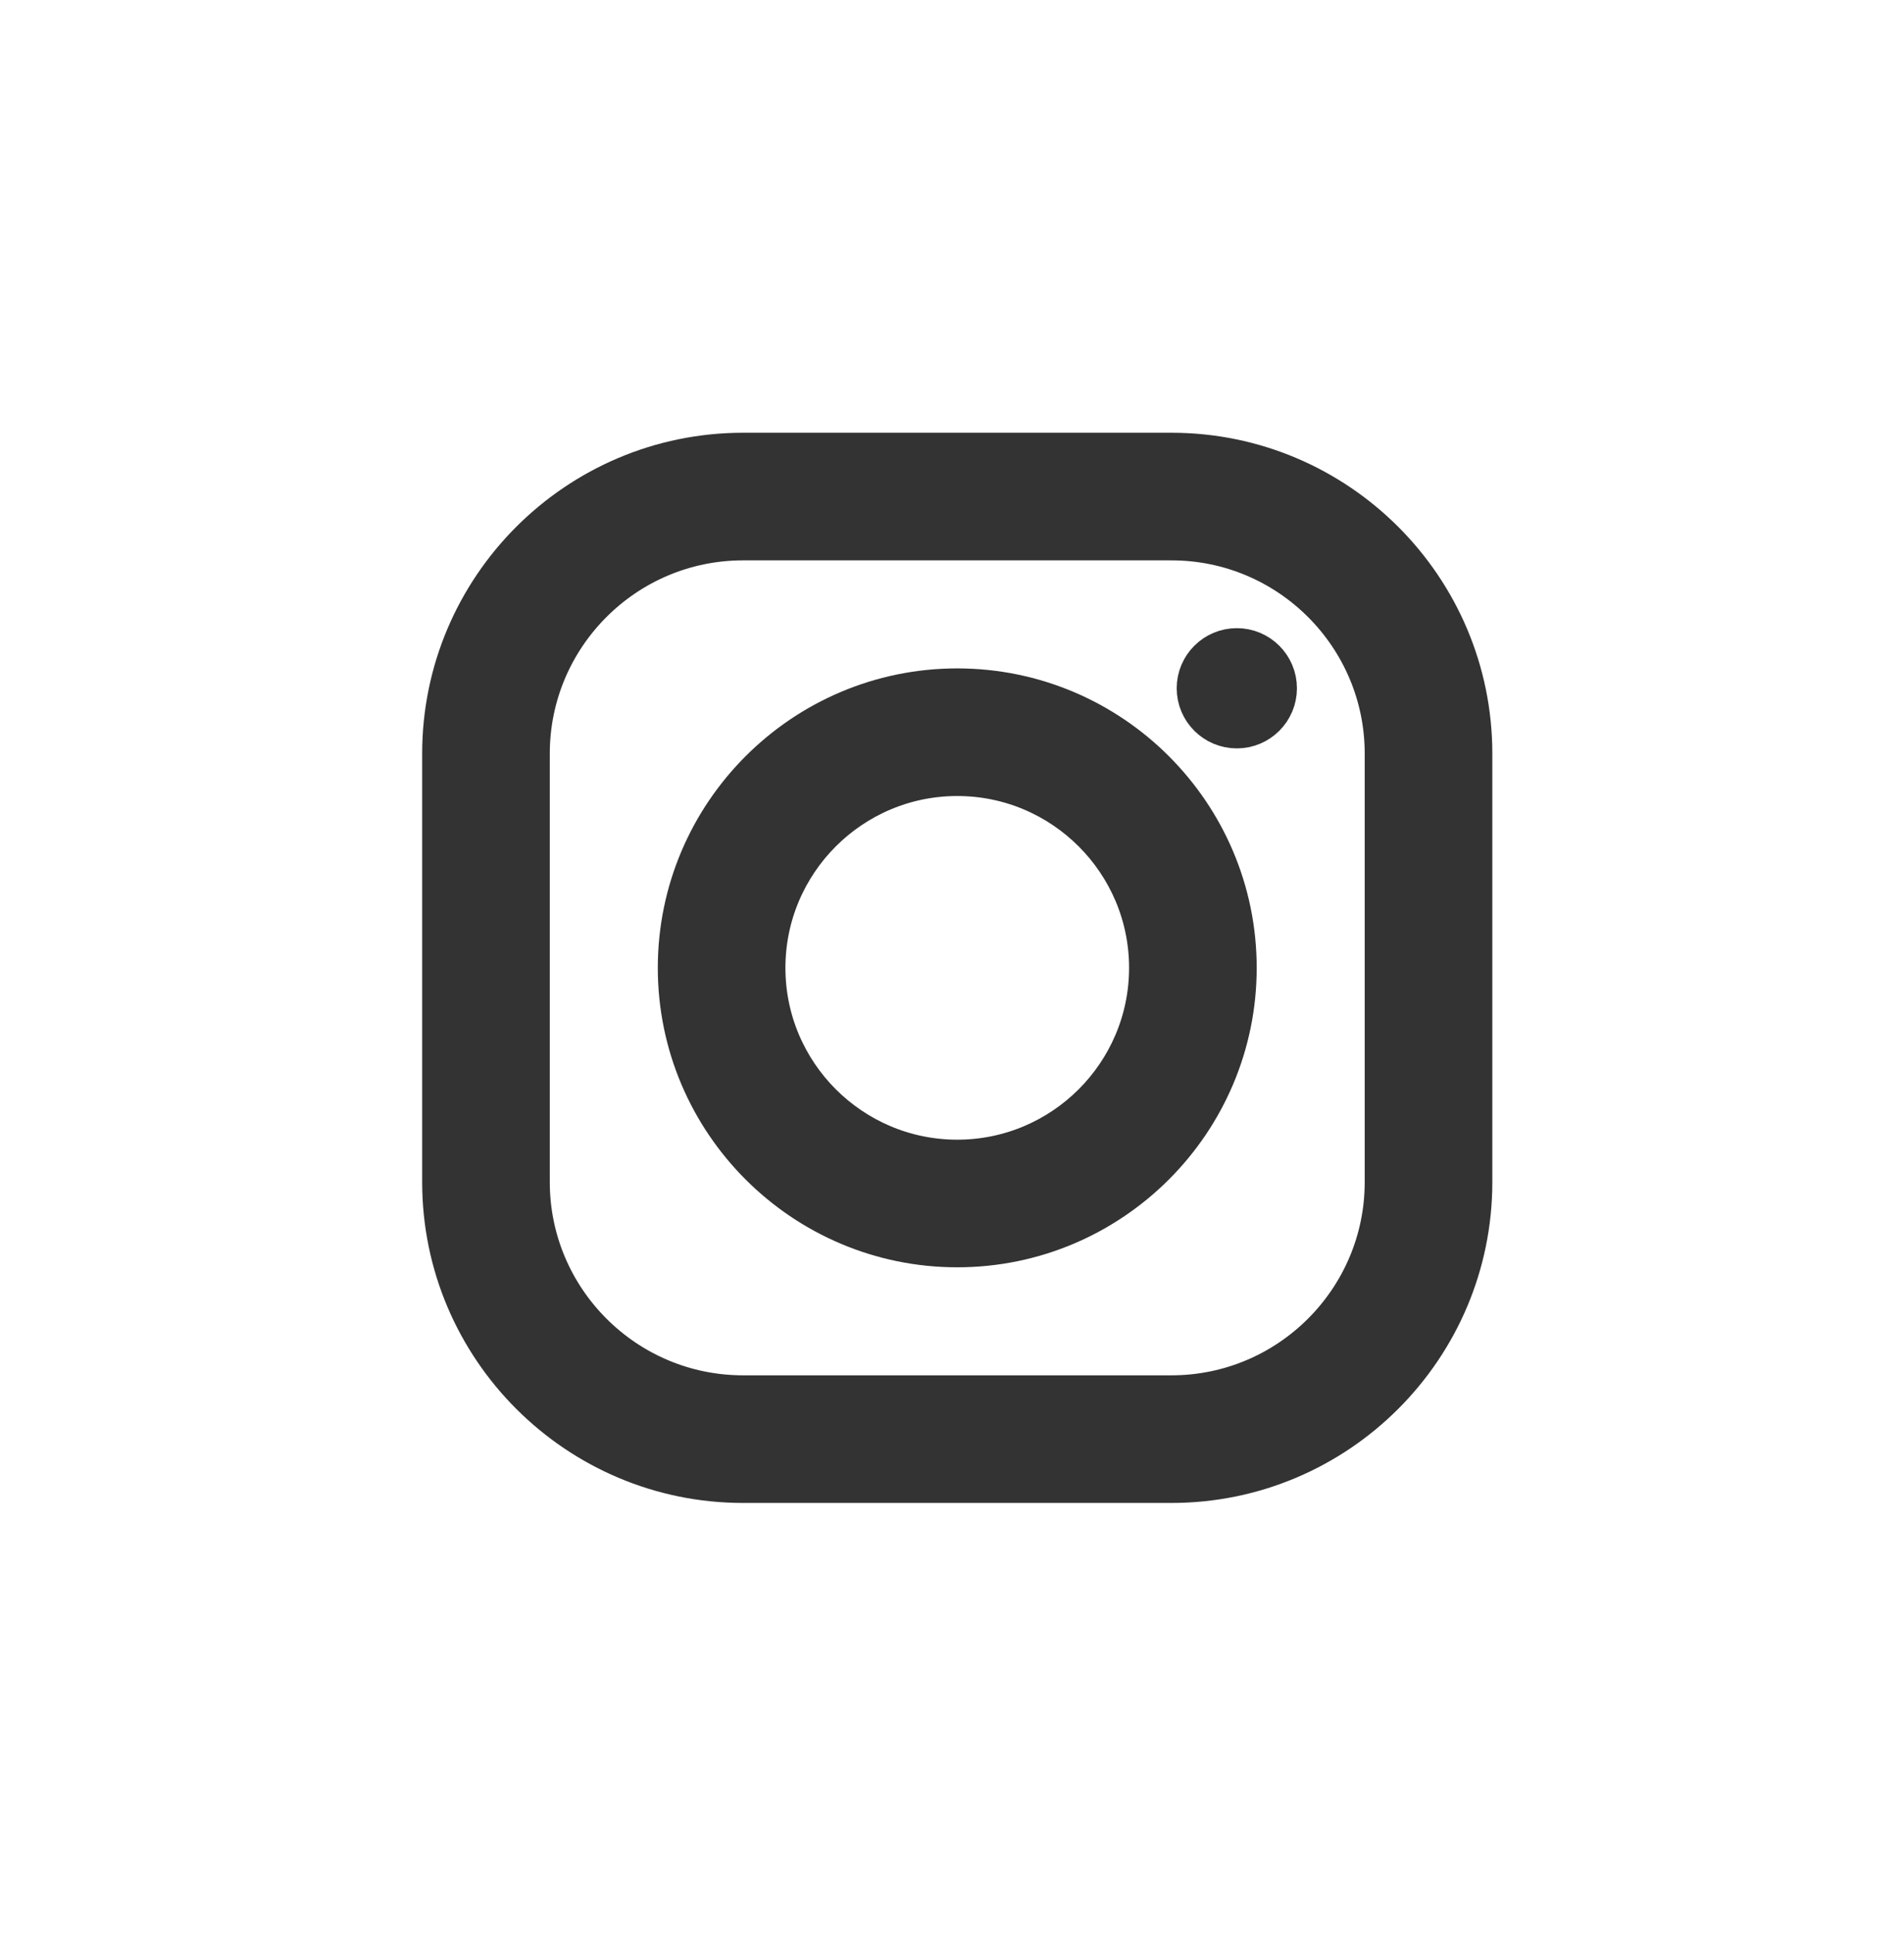 <?xml version="1.0" encoding="UTF-8" standalone="no"?>
<svg
   xmlns:dc="http://purl.org/dc/elements/1.1/"
   xmlns:cc="http://creativecommons.org/ns#"
   xmlns:rdf="http://www.w3.org/1999/02/22-rdf-syntax-ns#"
   xmlns:svg="http://www.w3.org/2000/svg"
   xmlns="http://www.w3.org/2000/svg"
   xmlns:sodipodi="http://sodipodi.sourceforge.net/DTD/sodipodi-0.dtd"
   xmlns:inkscape="http://www.inkscape.org/namespaces/inkscape"
   width="198mm"
   height="201mm"
   viewBox="0 0 198 201"
   version="1.1"
   id="svg37"
   inkscape:version="0.92.5 (2060ec1f9f, 2020-04-08)"
   sodipodi:docname="icon-instagram.svg"
   inkscape:export-filename="/home/dipper_gomes_/Documentos/Meus_Projetos/Meu-Site/_imagens/instagram.png"
   inkscape:export-xdpi="90"
   inkscape:export-ydpi="90">
  <defs
     id="defs31" />
  <sodipodi:namedview
     id="base"
     pagecolor="#ffffff"
     bordercolor="#666666"
     borderopacity="1.0"
     inkscape:pageopacity="0.0"
     inkscape:pageshadow="2"
     inkscape:zoom="0.49497475"
     inkscape:cx="-38.944024"
     inkscape:cy="358.50897"
     inkscape:document-units="mm"
     inkscape:current-layer="g67"
     inkscape:document-rotation="0"
     showgrid="false"
     inkscape:window-width="1366"
     inkscape:window-height="704"
     inkscape:window-x="0"
     inkscape:window-y="27"
     inkscape:window-maximized="1" />
  <g
     inkscape:label="Layer 1"
     inkscape:groupmode="layer"
     id="layer1">
    <g
       id="g67"
       transform="matrix(0.353,0,0,0.353,31.156,51.19)"
       style="fill:#ffff00">
      <g
         fill="#ffffff"
         id="g52"
         style="fill:#333333;fill-opacity:1;stroke:#333333;stroke-width:13.869;stroke-miterlimit:4;stroke-dasharray:none;stroke-opacity:1"
         transform="matrix(0.857,0,0,0.857,10.306,-46.98)">
        <path
           d="M 287.677,395.296 H 140.404 c -56.996,0 -103.363,-46.367 -103.363,-103.363 V 144.66 c 0,-56.996 46.367,-103.363 103.363,-103.363 h 147.273 c 56.996,0 103.363,46.367 103.363,103.363 v 147.273 c 0,56.996 -46.367,103.363 -103.363,103.363 z M 140.404,71.296 c -40.453,0 -73.363,32.91 -73.363,73.363 v 147.273 c 0,40.453 32.91,73.363 73.363,73.363 h 147.273 c 40.453,0 73.363,-32.91 73.363,-73.363 V 144.66 c 0,-40.453 -32.91,-73.363 -73.363,-73.363 z m 0,0"
           id="path46"
           style="fill:#333333;fill-opacity:1;stroke:#333333;stroke-width:13.869;stroke-miterlimit:4;stroke-dasharray:none;stroke-opacity:1" />
        <path
           d="m 214.04,314.296 c -52.934,0 -96,-43.066 -96,-96 0,-52.934 43.066,-96 96,-96 52.934,0 96,43.066 96,96 0,52.934 -43.066,96 -96,96 z m 0,-162 c -36.395,0 -66,29.605 -66,66 0,36.395 29.605,66 66,66 36.395,0 66,-29.605 66,-66 0,-36.395 -29.605,-66 -66,-66 z m 0,0"
           id="path48"
           style="fill:#333333;fill-opacity:1;stroke:#333333;stroke-width:13.869;stroke-miterlimit:4;stroke-dasharray:none;stroke-opacity:1" />
        <path
           d="m 323.872,122.195 c 0,7.582 -6.148,13.73 -13.73,13.73 -7.582,0 -13.73,-6.148 -13.73,-13.73 0,-7.582 6.148,-13.73 13.73,-13.73 7.582,0 13.73,6.148 13.73,13.73 z m 0,0"
           id="path50"
           style="fill:#333333;fill-opacity:1;stroke:#333333;stroke-width:13.869;stroke-miterlimit:4;stroke-dasharray:none;stroke-opacity:1" />
      </g>
    </g>
  </g>
</svg>
